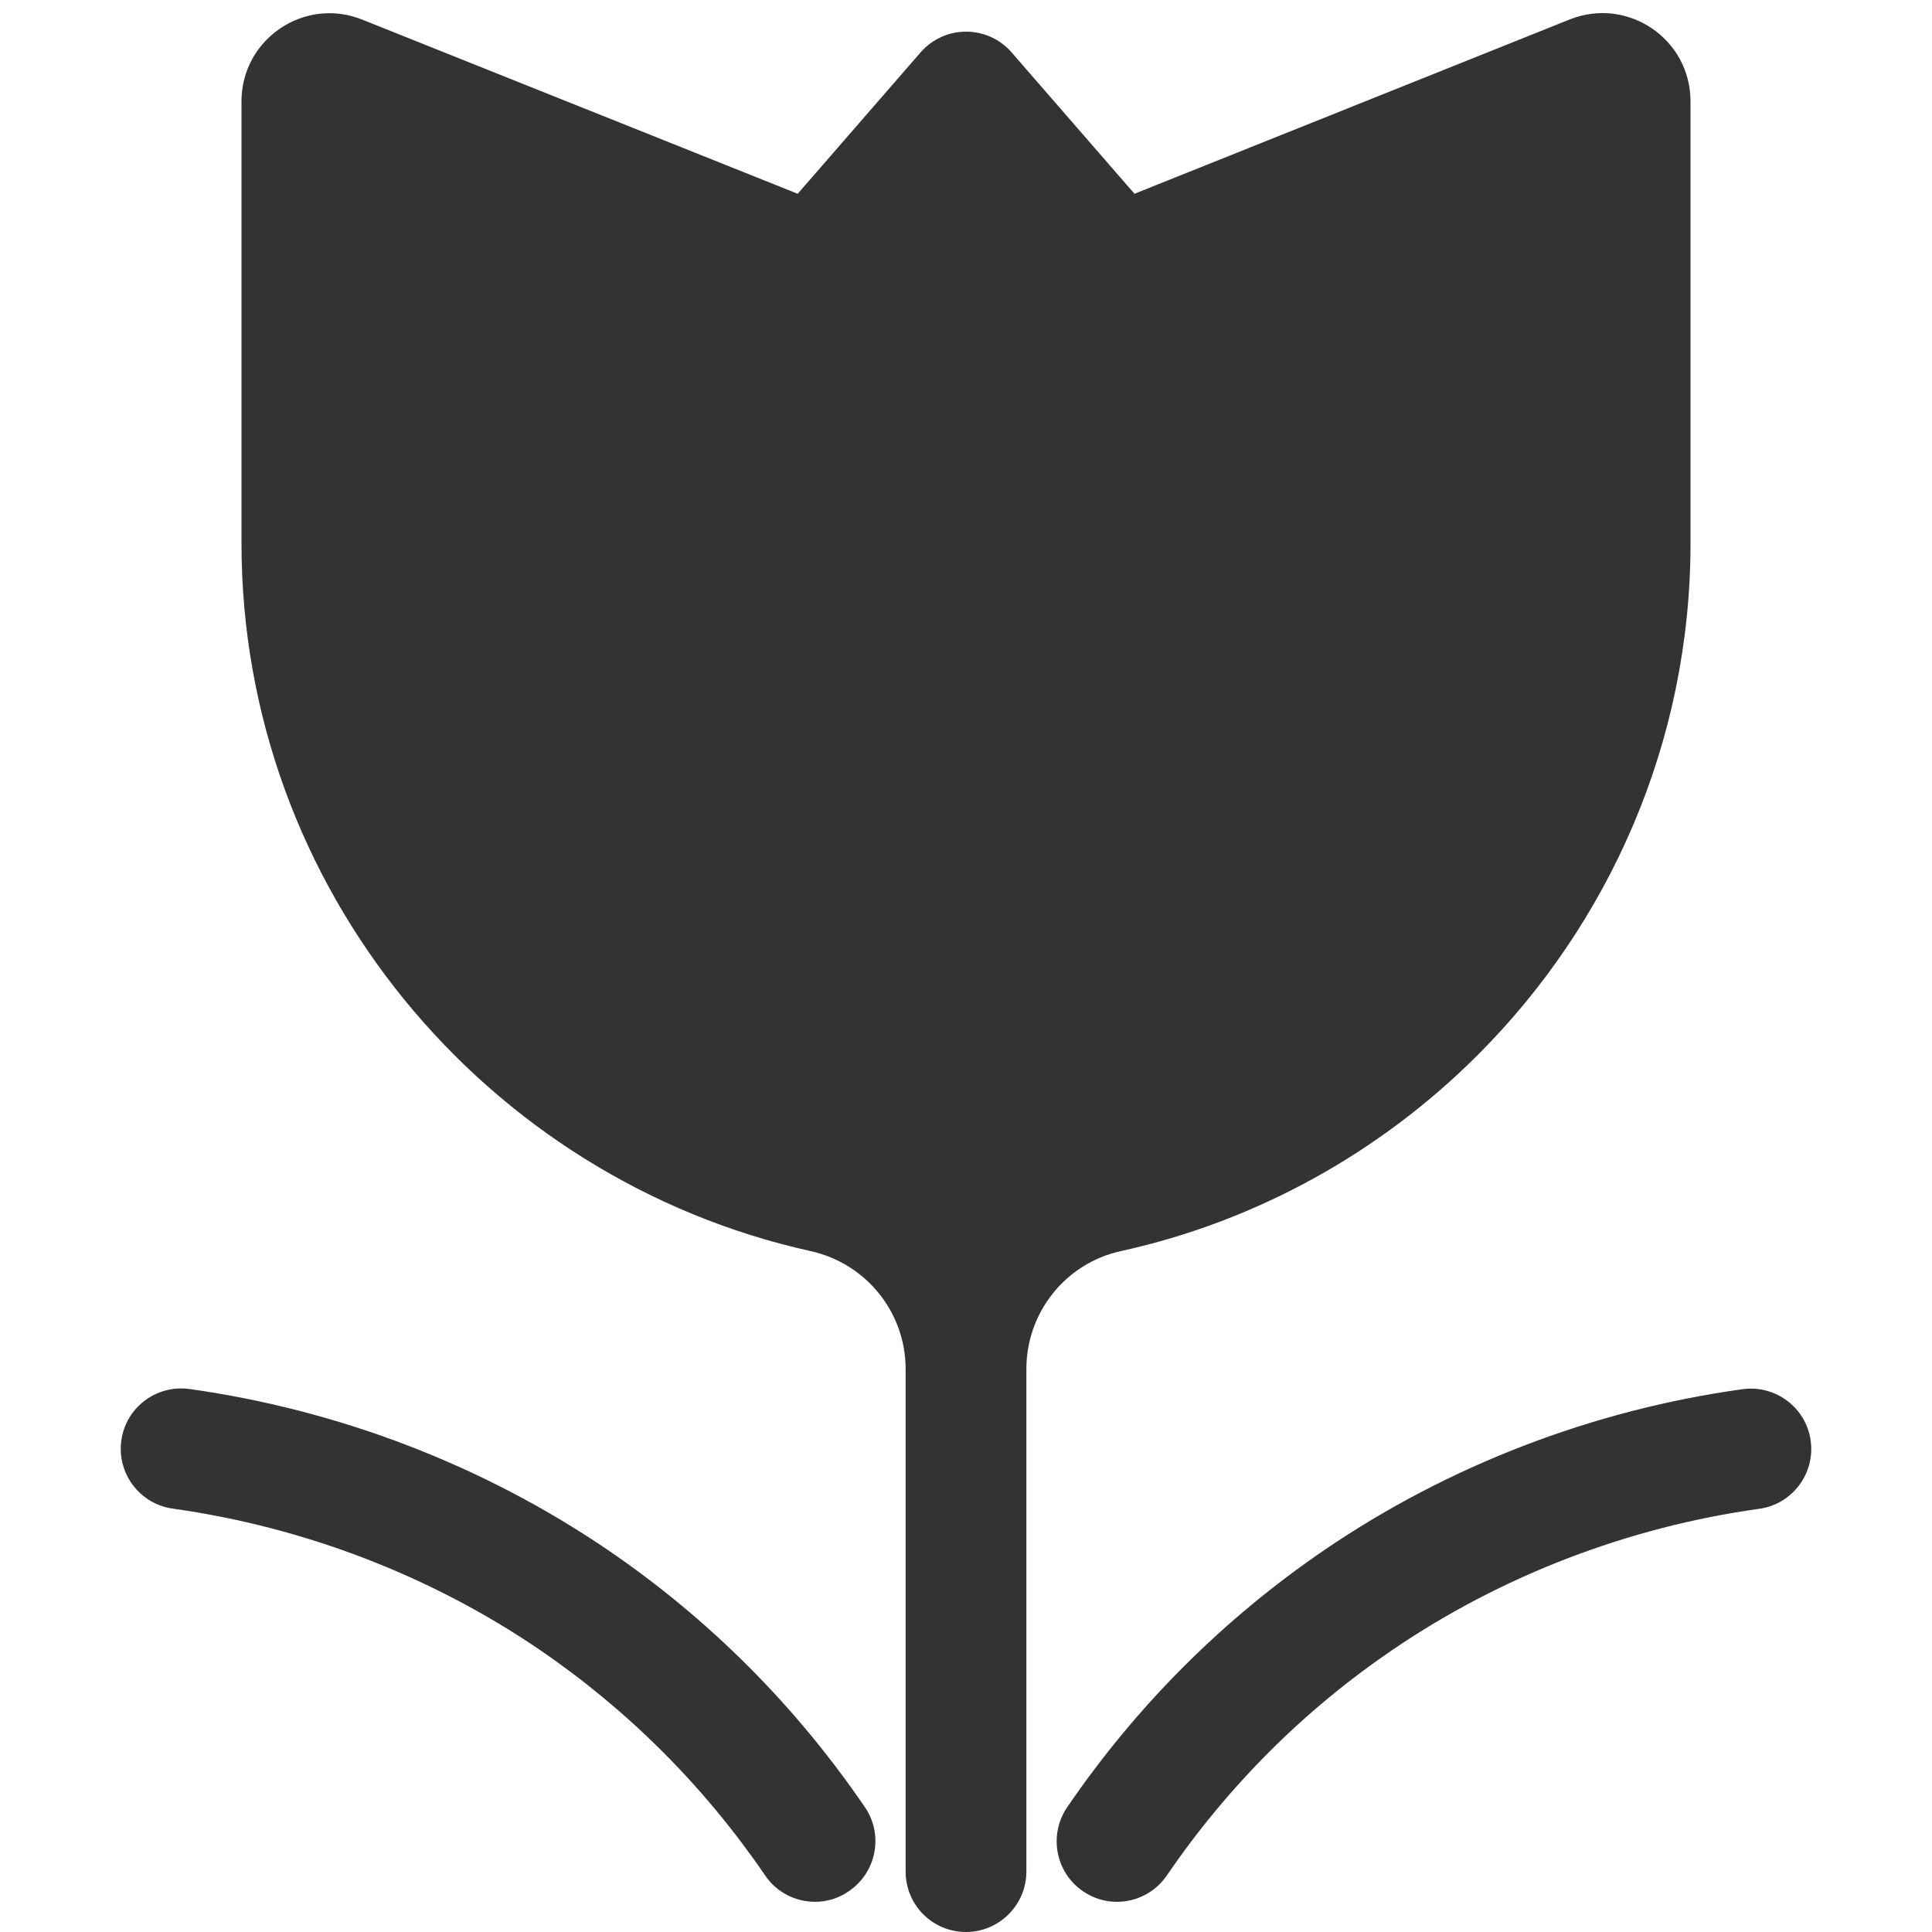 <?xml version="1.0" standalone="no"?><!DOCTYPE svg PUBLIC "-//W3C//DTD SVG 1.1//EN" "http://www.w3.org/Graphics/SVG/1.1/DTD/svg11.dtd"><svg class="icon" width="200px" height="200.00px" viewBox="0 0 1024 1024" version="1.1" xmlns="http://www.w3.org/2000/svg"><path fill="#333333" d="M896 53.7V288c0 105.6-43.2 201.6-112.8 271.2-51 51-116.3 87.9-189.1 103.9-29.3 6.4-50.1 32.5-50.1 62.5V992c0 8.8-3.6 16.8-9.4 22.6-5.8 5.8-13.8 9.4-22.6 9.4-17.7 0-32-14.3-32-32V725.6c0-30.1-21-56-50.4-62.5C257.6 625 128 470.9 128 288V53.7C128 26.9 150 7 174.6 7c5.7 0 11.6 1.1 17.4 3.4l230.8 92.3 65.1-74.9c12.8-14.7 35.5-14.7 48.3 0l65.1 74.9L832 10.3c30.7-12.2 64 10.3 64 43.4zM432 1008c-10.2 0-20.3-4.9-26.4-13.9-32.4-47.4-72.6-87.6-119.6-119.7-57.5-39.2-124.7-65-194.4-74.8-17.5-2.4-29.7-18.6-27.3-36.1 2.4-17.5 18.6-29.7 36.1-27.3 79.4 11.1 156 40.6 221.6 85.2 53.6 36.5 99.5 82.4 136.4 136.4 10 14.6 6.2 34.5-8.4 44.5-5.5 3.9-11.8 5.7-18 5.7zM592 1008c-6.2 0-12.5-1.8-18-5.6-14.6-10-18.3-29.9-8.4-44.5 36.9-54 82.8-99.8 136.4-136.4 65.6-44.7 142.2-74.2 221.6-85.2 17.5-2.4 33.7 9.8 36.1 27.3 2.4 17.5-9.8 33.7-27.3 36.1-69.7 9.7-136.9 35.6-194.4 74.8-47 32-87.3 72.3-119.6 119.6-6.2 9-16.2 13.9-26.4 13.9z" /></svg>